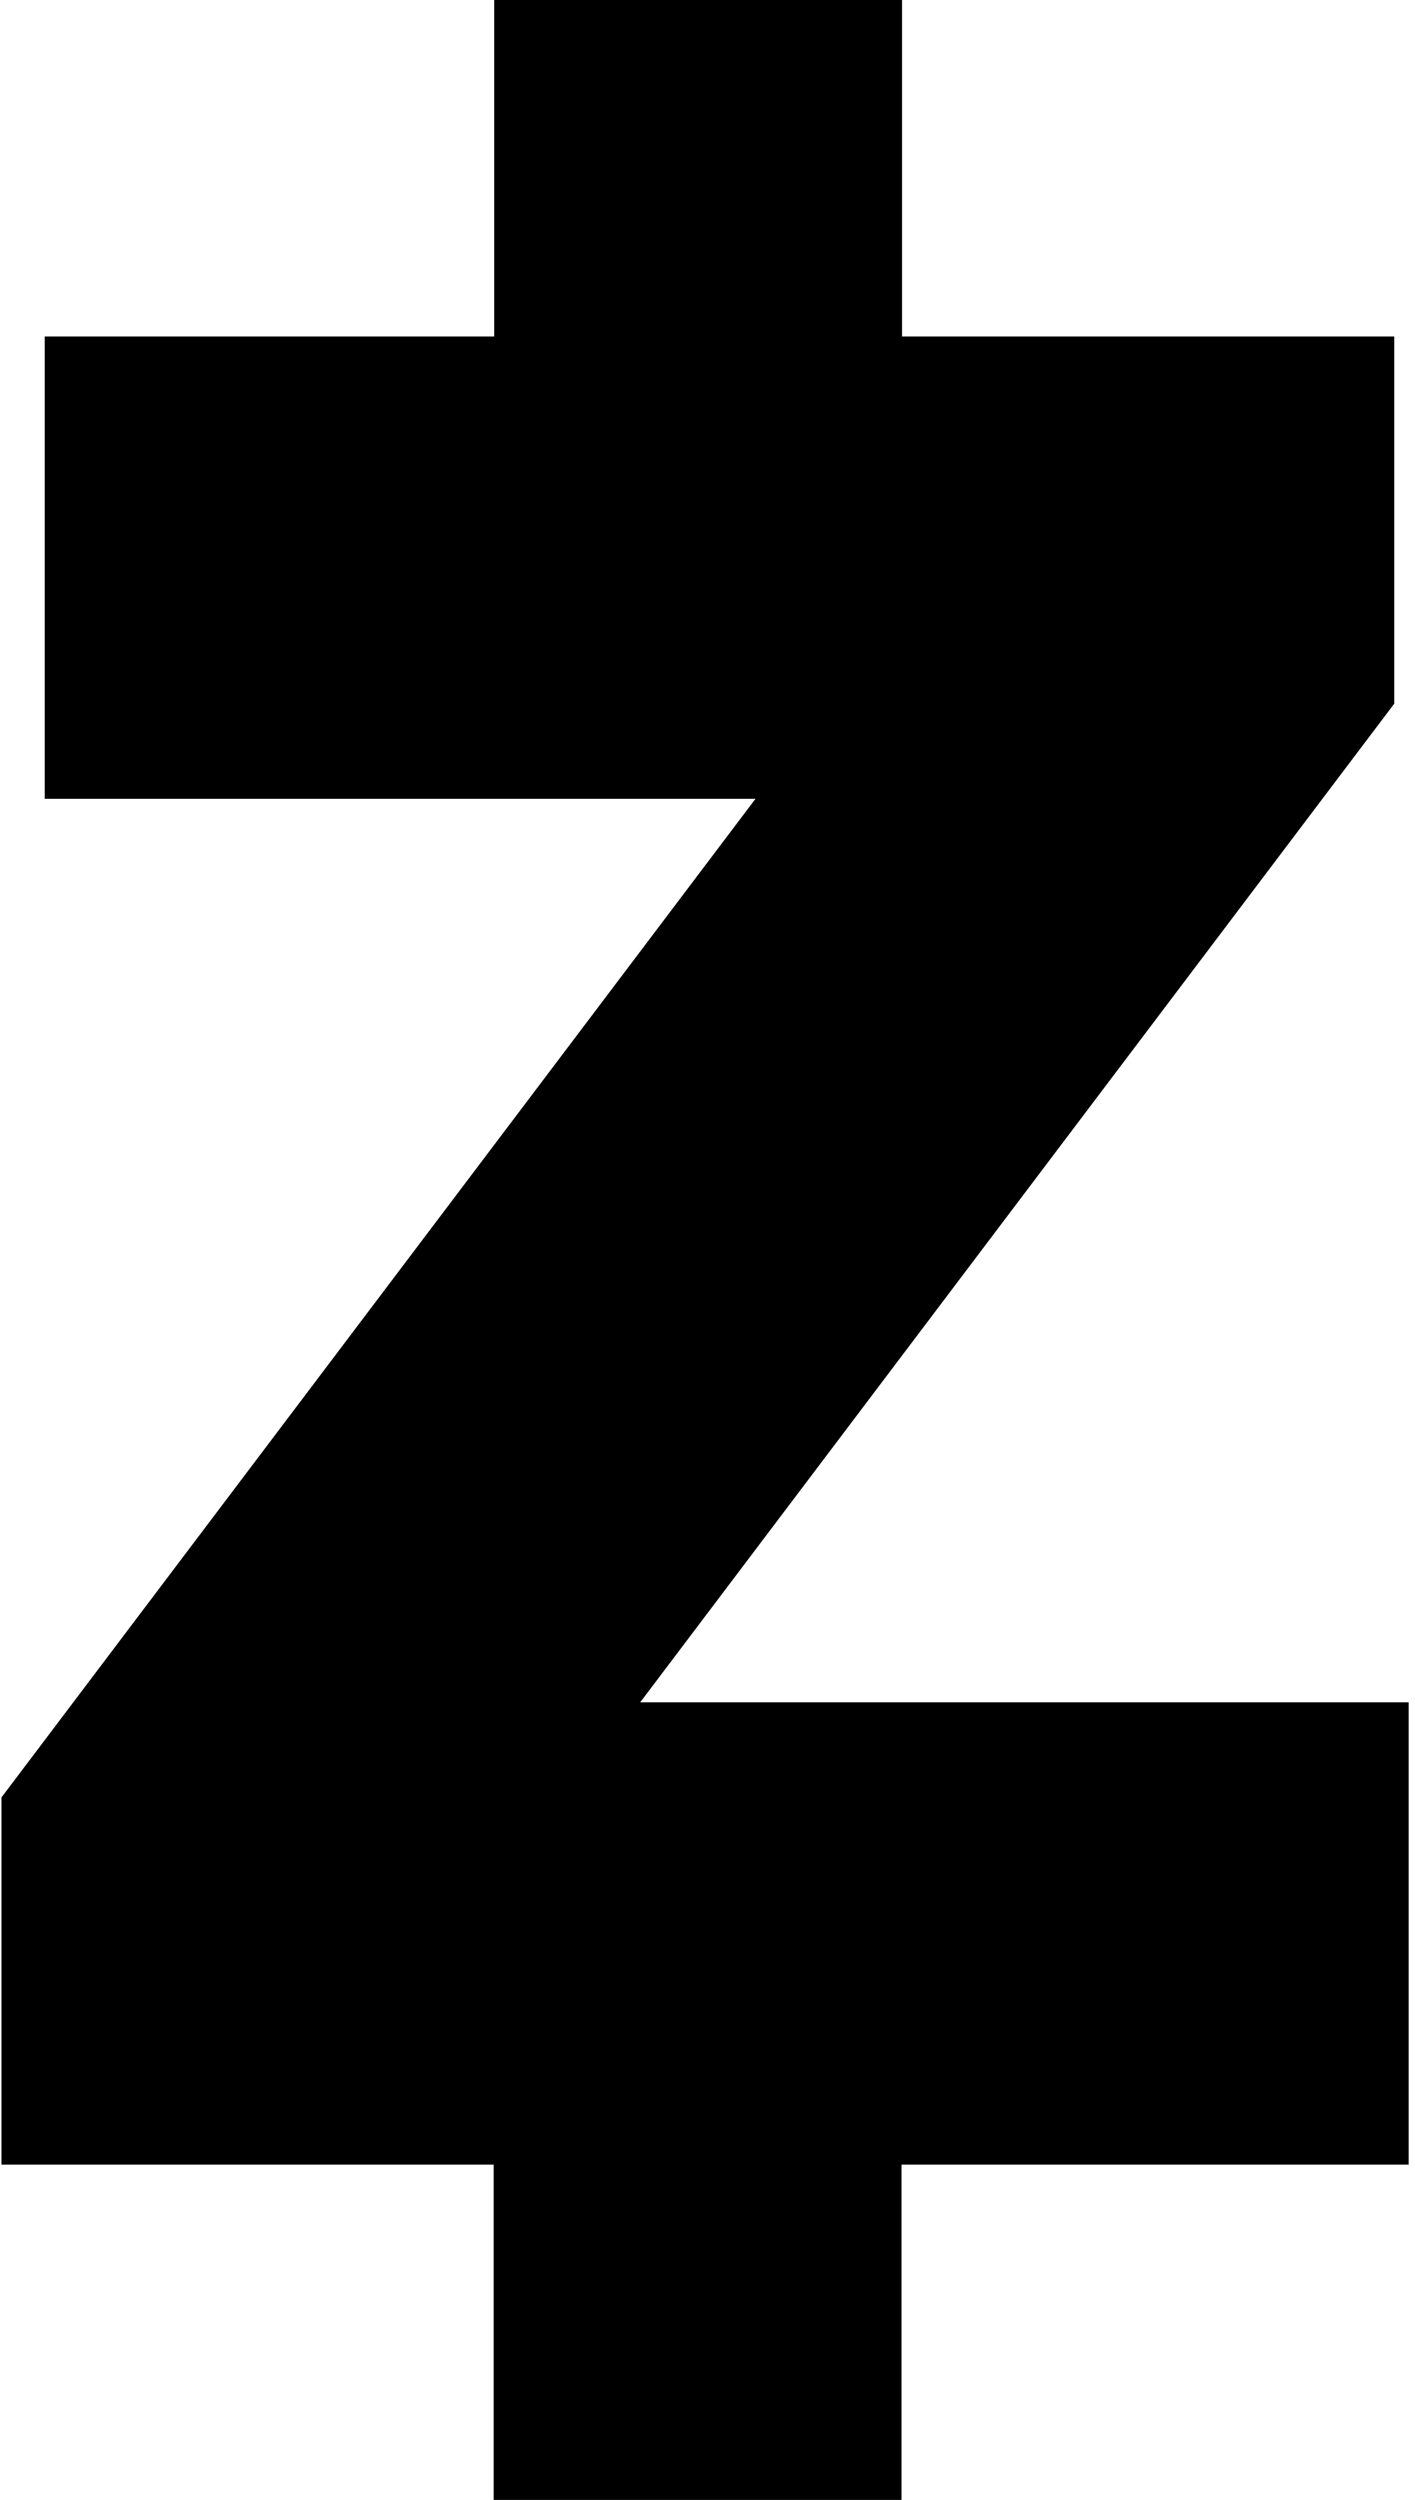 <svg version="1.1" viewBox="0 0 107 189">
  <polygon points="105.43,25.44 68.21,25.44 68.21,-0.13 37.37,-0.13 37.37,25.44 3.38,25.44 3.38,60.39 57.13,60.39 0.11,135.89 0.11,163.65 37.33,163.65 37.33,189.22 68.17,189.22 68.17,163.65 106.52,163.65 106.52,128.7 48.41,128.7 105.43,53.2 "/>
</svg>
